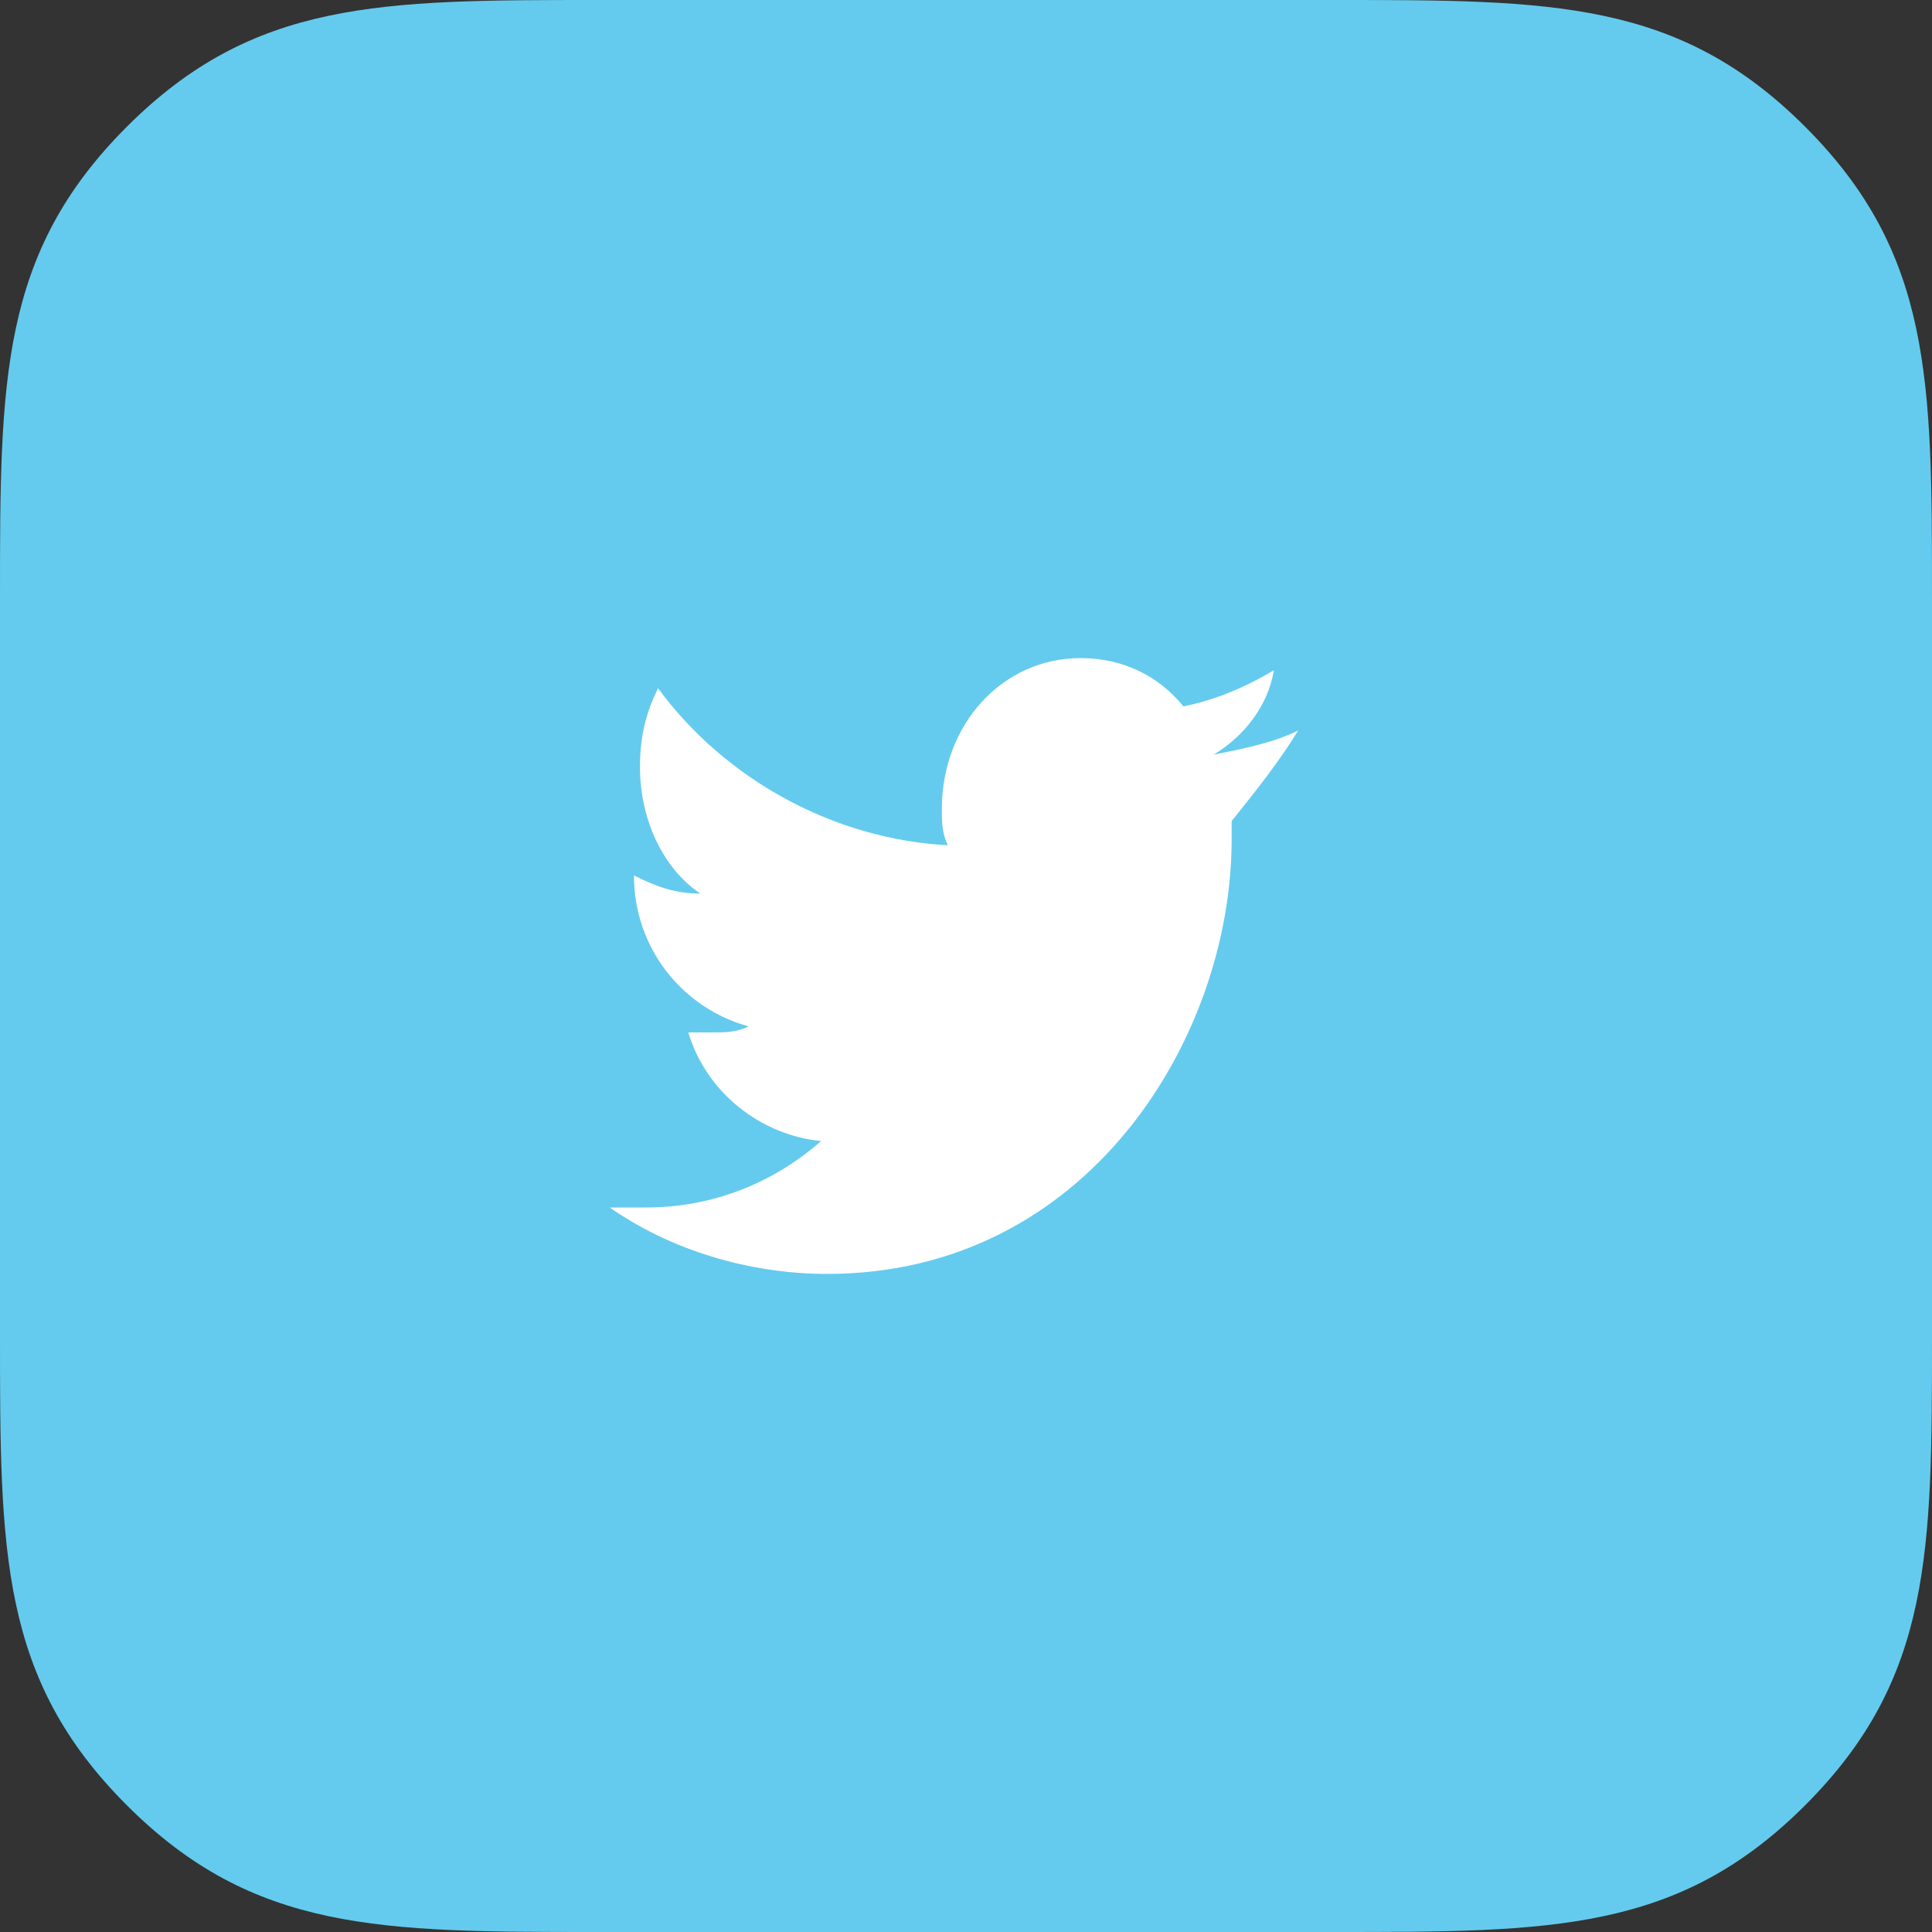 <?xml version="1.0" encoding="utf-8"?>
<!-- Generator: Adobe Illustrator 18.0.0, SVG Export Plug-In . SVG Version: 6.00 Build 0)  -->
<!DOCTYPE svg PUBLIC "-//W3C//DTD SVG 1.1//EN" "http://www.w3.org/Graphics/SVG/1.1/DTD/svg11.dtd">
<svg version="1.1" id="Layer_1" xmlns="http://www.w3.org/2000/svg" xmlns:xlink="http://www.w3.org/1999/xlink" x="0px" y="0px"
	 viewBox="0 0 32 32" enable-background="new 0 0 32 32" xml:space="preserve">
<rect x="0" y="0" width="32" height="32" fill="#333333" stroke="none"/>
<g id="twitter">
	<path fill="#64CBEE" d="M29.9,2.1C27.8,0,25.7,0,22.1,0H9.9C6.3,0,4.2,0,2.1,2.1C0,4.2,0,6.3,0,9.9v12.2c0,3.6,0,5.7,2.1,7.8
		C4.2,32,6.3,32,9.9,32h12.2c3.6,0,5.7,0,7.8-2.1c2.1-2.1,2.1-4.2,2.1-7.8V9.9C32,6.3,32,4.2,29.9,2.1z"/>
	<path fill="#FFFFFF" d="M21.5,12.1c-0.4,0.2-0.9,0.3-1.4,0.4c0.5-0.3,0.9-0.8,1-1.4c-0.5,0.3-1,0.5-1.5,0.6c-0.4-0.5-1-0.8-1.7-0.8
		c-1.3,0-2.3,1.1-2.3,2.5c0,0.2,0,0.4,0.1,0.6c-1.9-0.1-3.7-1.1-4.8-2.6c-0.2,0.4-0.3,0.8-0.3,1.3c0,0.9,0.4,1.7,1,2.1
		c-0.4,0-0.7-0.1-1.1-0.3c0,0,0,0,0,0c0,1.2,0.8,2.2,1.9,2.5c-0.2,0.1-0.4,0.1-0.6,0.1c-0.2,0-0.3,0-0.4,0c0.3,1,1.2,1.7,2.2,1.8
		c-0.8,0.7-1.8,1.1-2.9,1.1c-0.2,0-0.4,0-0.6,0c1,0.7,2.3,1.1,3.6,1.1c4.3,0,6.7-3.9,6.7-7.2c0-0.1,0-0.2,0-0.3
		C20.8,13.1,21.2,12.6,21.5,12.1z"/>
</g>
</svg>

